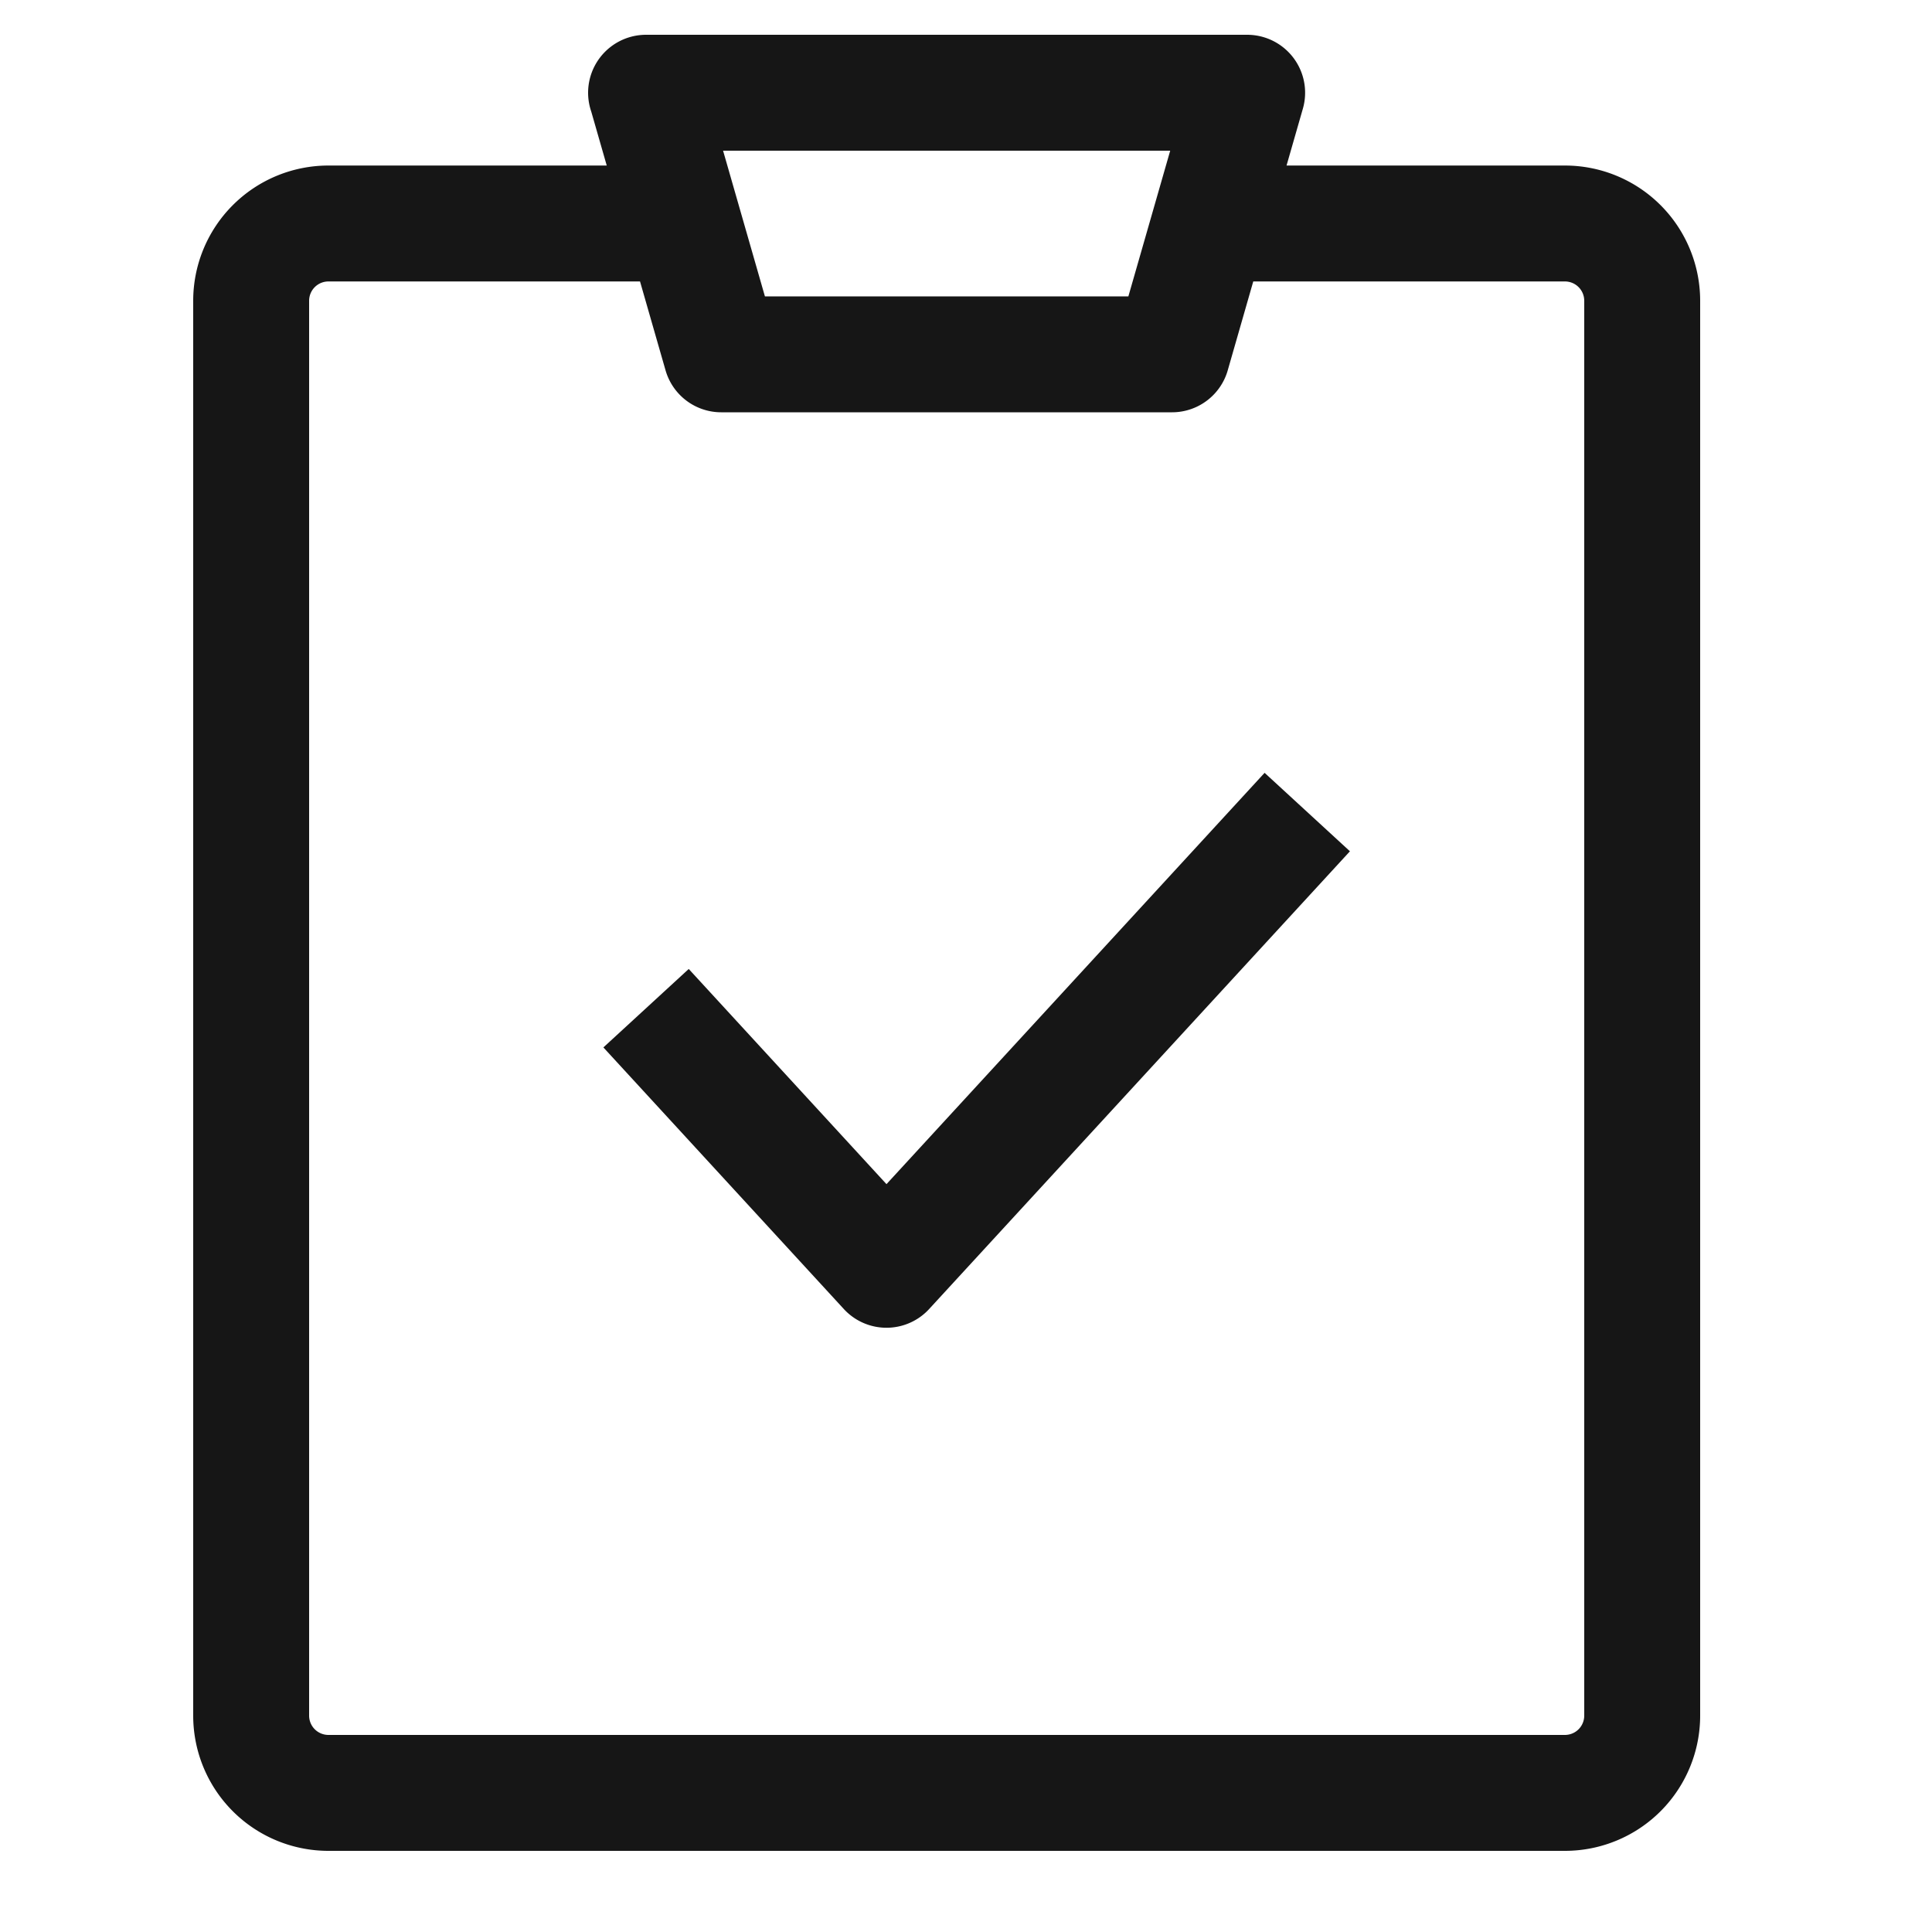 <svg xmlns="http://www.w3.org/2000/svg" fill="none" viewBox="0 0 25 25">
  <g clip-path="url(#a)">
    <path stroke="#161616" stroke-linejoin="round" stroke-width="1.5" d="M8.361 2.892H4.25a1 1 0 0 0-1 1V22.2a1 1 0 0 0 1 1h16a1 1 0 0 0 1-1V3.892a1 1 0 0 0-1-1h-4.111M8.36 13.046l3.111 3.385 5.445-5.923M8.36 1.2h7.778l-.972 3.385H9.333L8.361 1.2Z"/>
  </g>
  <defs>
    <clipPath id="a">
      <path fill="#fff" d="M.25.2h24v24h-24z"/>
    </clipPath>
  </defs>
</svg>
